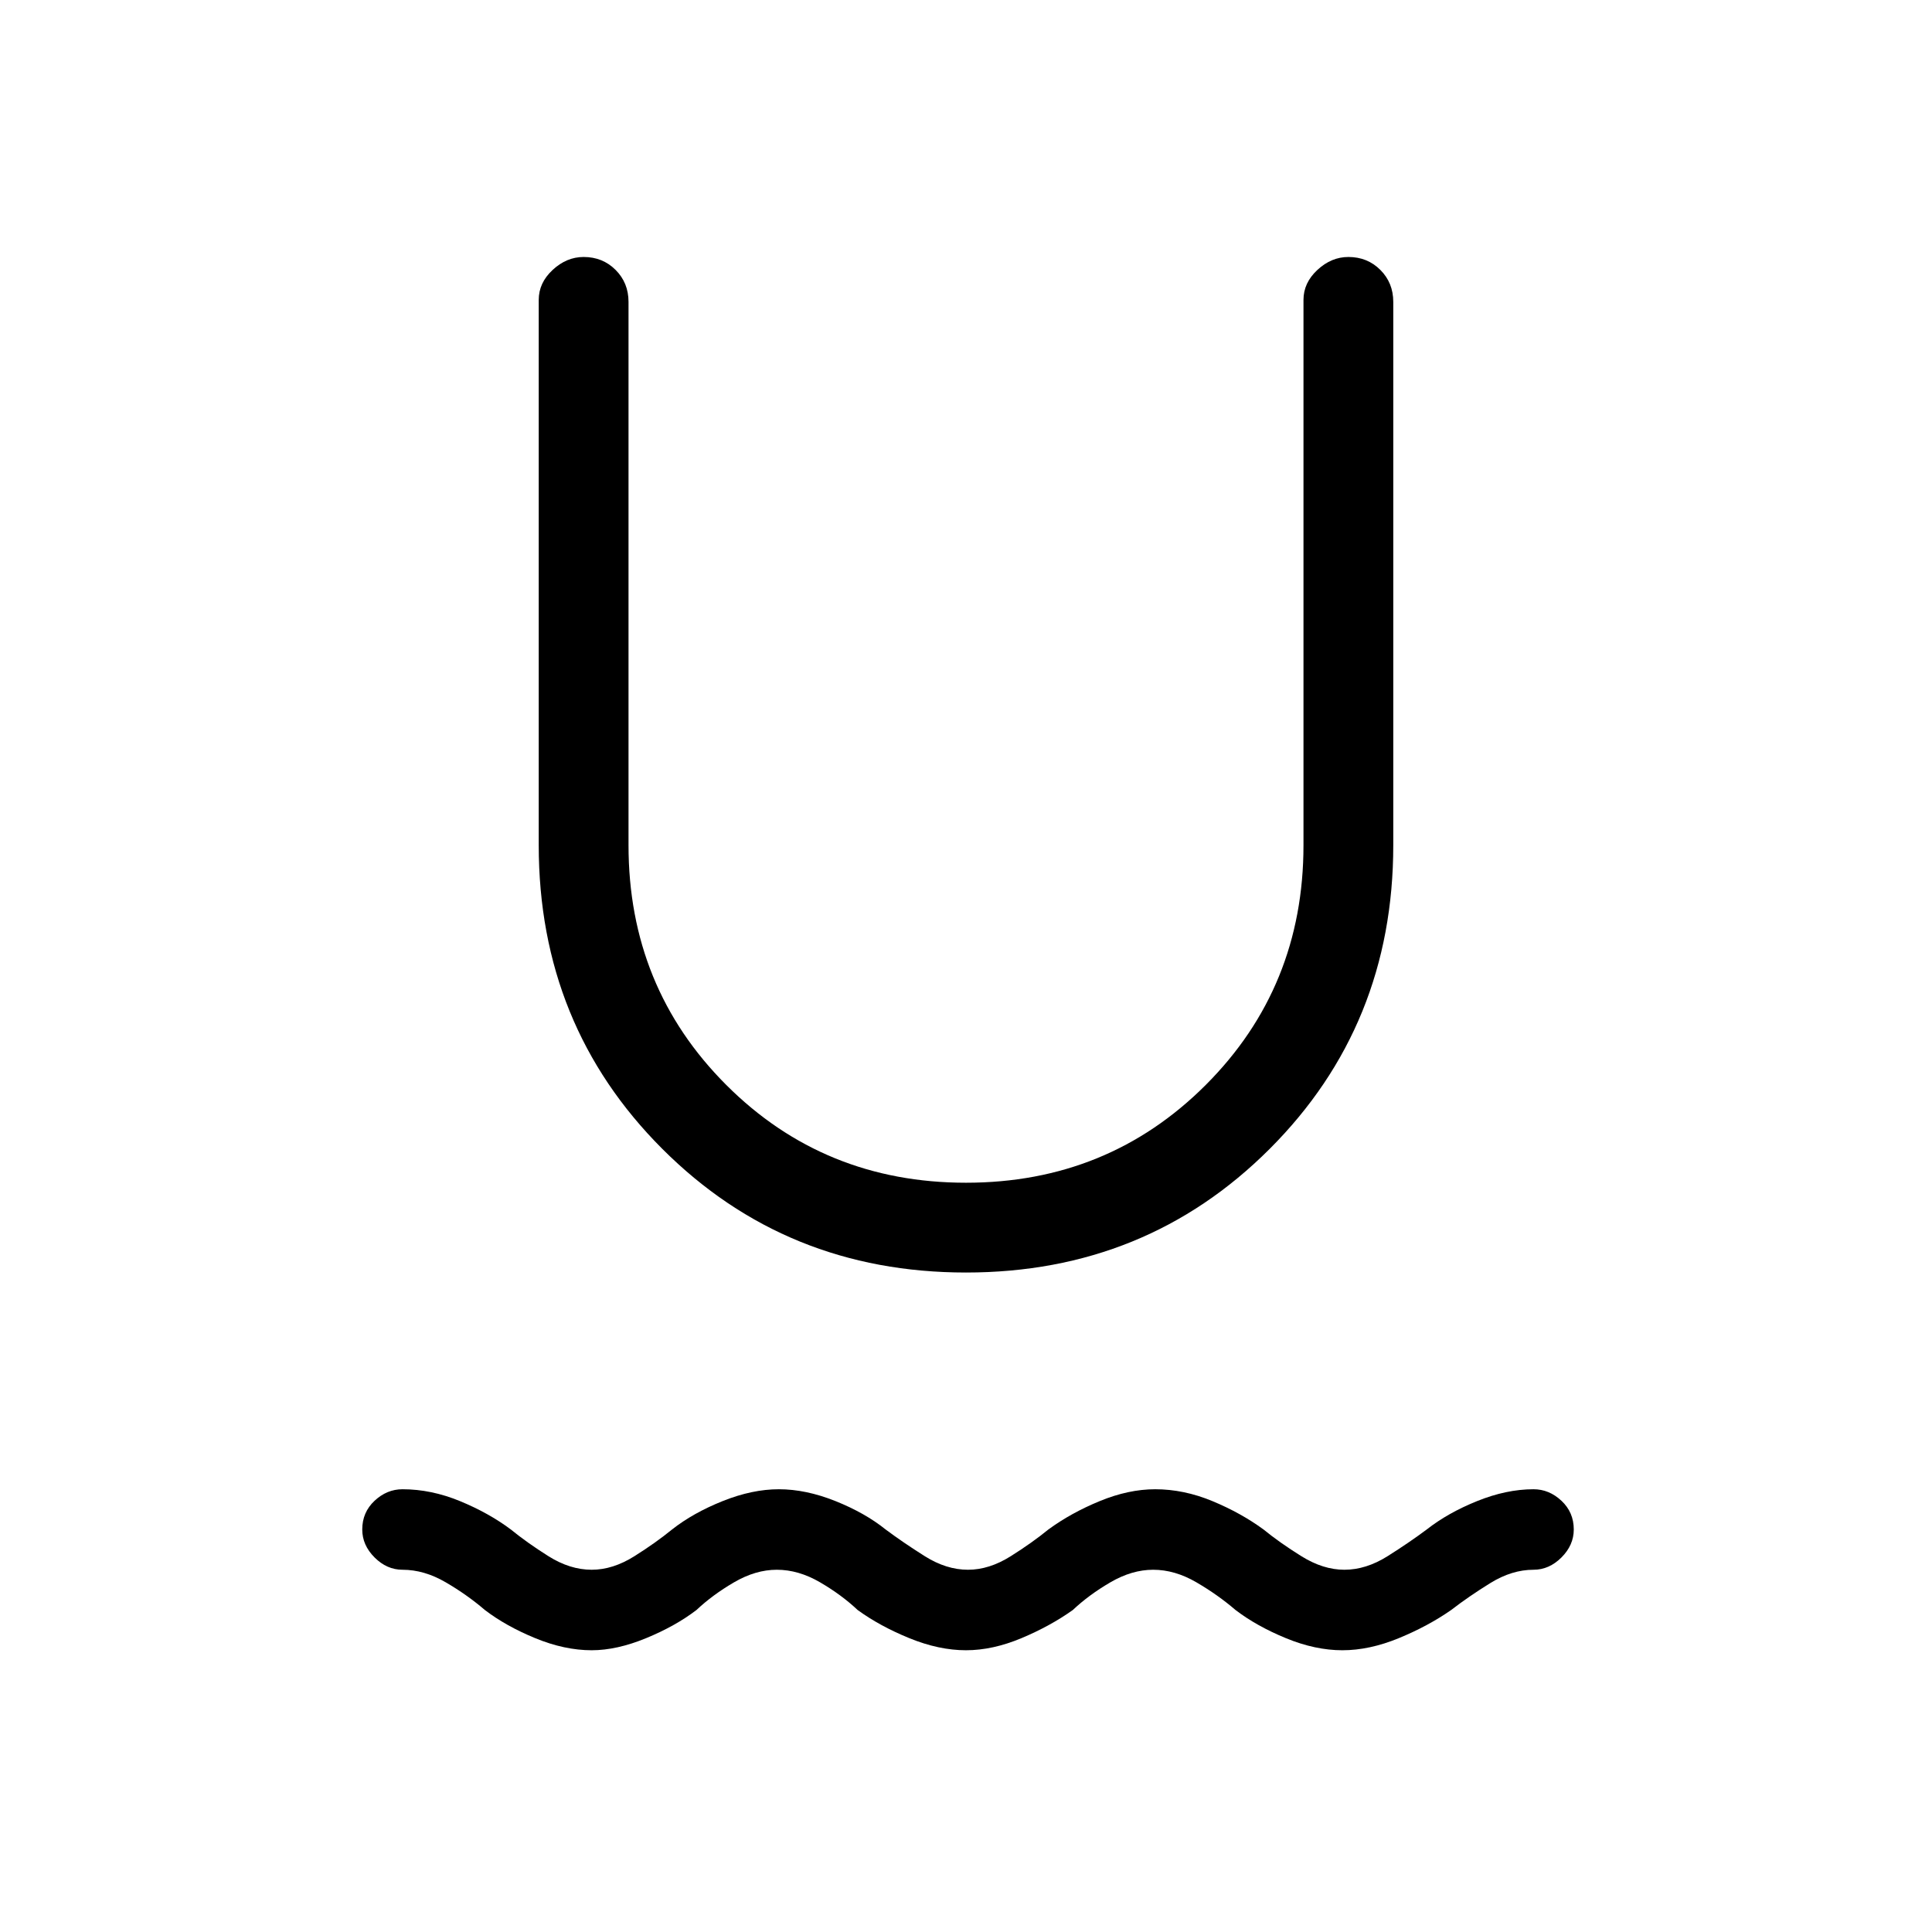 <svg xmlns="http://www.w3.org/2000/svg" height="24" viewBox="0 -960 960 960" width="24"><path d="M294-140q-13.462 0-28.038-6-14.577-6-25.039-14-8.769-7.538-19.461-13.769Q210.769-180 200-180q-7.769 0-13.885-6.115Q180-192.231 180-200q0-8.539 6.115-14.269Q192.231-220 200-220q14.231 0 28.538 5.884 14.308 5.885 25.308 14.116 8 6.538 18.692 13.269Q283.231-180 294-180q10.538 0 21.231-6.731 10.692-6.731 18.692-13.269 10.462-8.231 25.154-14.116Q373.769-220 387-220q13.462 0 28.154 5.884 14.692 5.885 24.923 14.116 8.769 6.538 19.461 13.269Q470.231-180 481-180q10.538 0 21.231-6.731 10.692-6.731 18.692-13.269 11.231-8.231 25.539-14.116Q560.769-220 574-220q14.231 0 28.423 5.884 14.192 5.885 25.423 14.116 8 6.538 18.808 13.269T668-180q10.769 0 21.462-6.731 10.692-6.731 19.461-13.269 10.462-8.231 25.039-14.116Q748.538-220 762-220q7.769 0 13.885 5.731Q782-208.539 782-200q0 7.769-6.115 13.885Q769.769-180 762-180q-10.769 0-21.462 6.616-10.692 6.615-19.461 13.384-11.462 8-26.039 14-14.576 6-28.038 6t-28.038-6q-14.577-6-25.039-14-8.769-7.538-19.461-13.769Q583.769-180 573-180q-10.538 0-21.231 6.231-10.692 6.231-18.692 13.769-11.231 8-25.539 14-14.307 6-27.538 6-13.462 0-28.154-6t-25.692-14q-8-7.538-18.692-13.769Q396.769-180 386-180q-10.538 0-21.231 6.231-10.692 6.231-18.692 13.769-10.462 8-25.039 14-14.576 6-27.038 6Zm186-187.692q-89.462 0-150.885-61.423Q267.692-450.538 267.692-540v-271q0-8.462 6.923-14.885T290-832.308q9.462 0 15.885 6.423T312.308-810v270q0 70.538 48.577 119.115T480-372.308q70.538 0 119.115-48.577T647.692-540v-271q0-8.462 6.923-14.885T670-832.308q9.462 0 15.885 6.423T692.308-810v270q0 89.462-61.423 150.885Q569.462-327.692 480-327.692Z"/></svg>